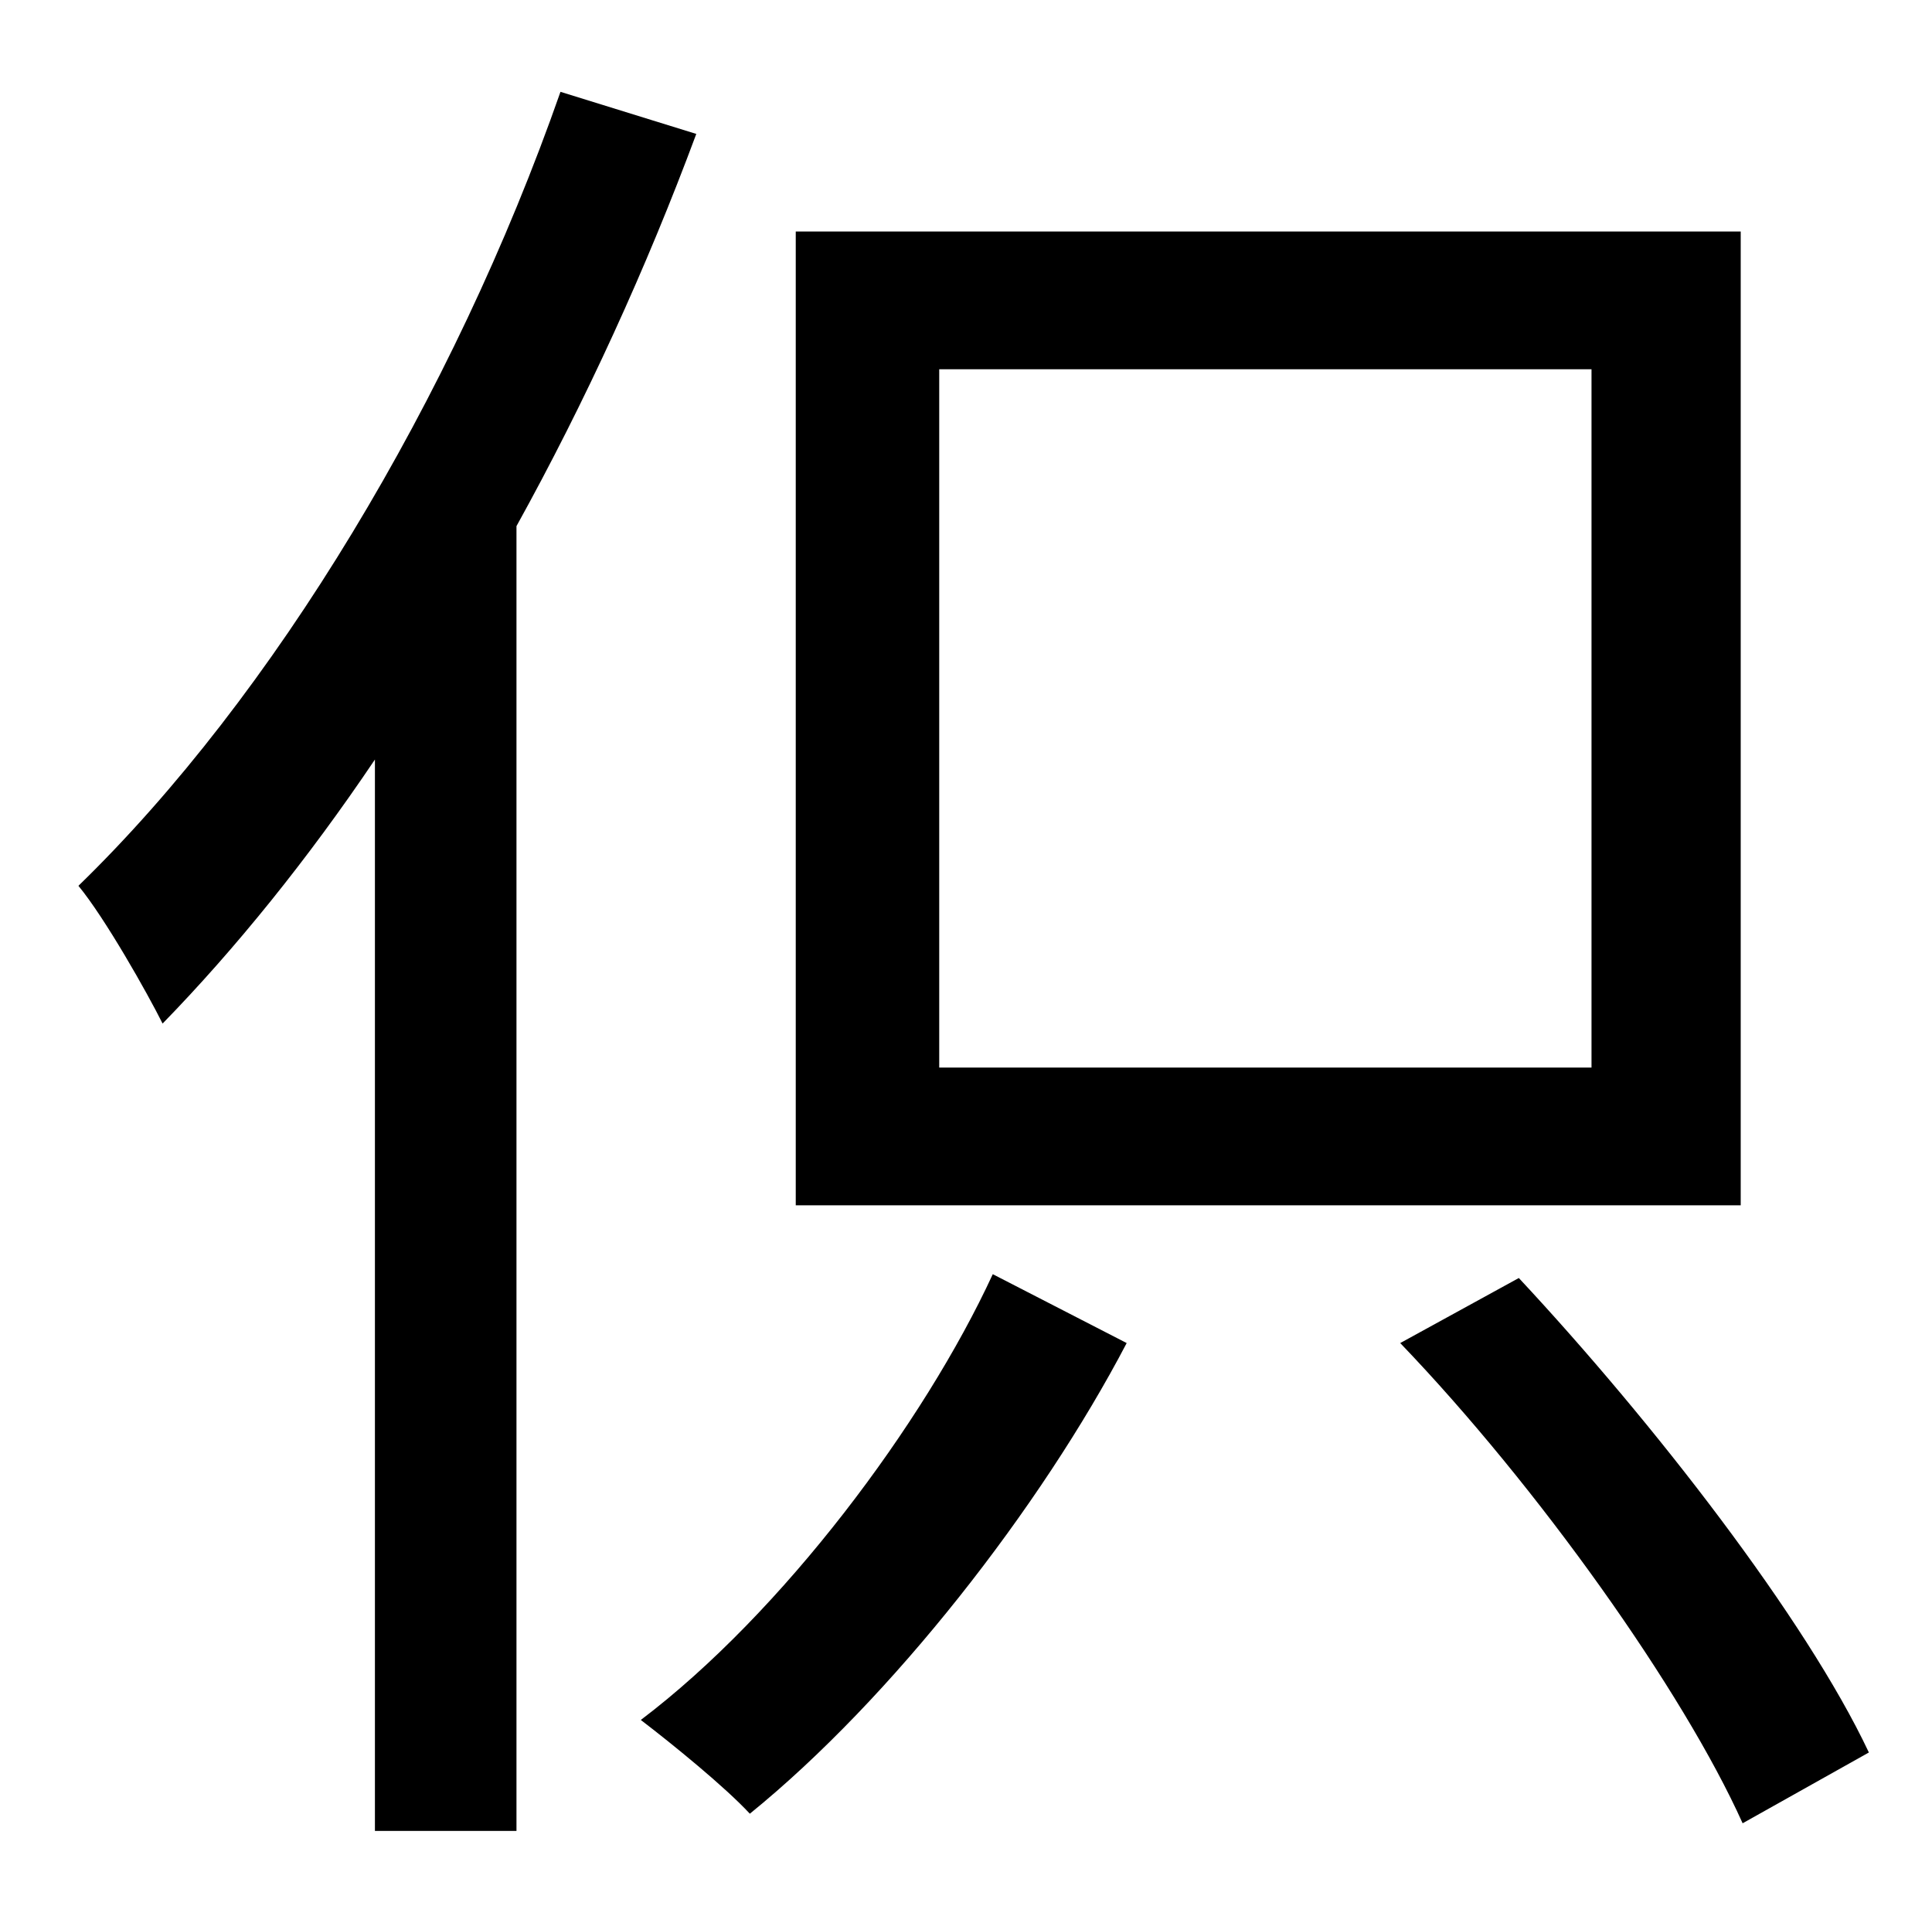 <?xml version="1.0" standalone="no"?>
<!DOCTYPE svg PUBLIC "-//W3C//DTD SVG 1.1//EN" "http://www.w3.org/Graphics/SVG/1.1/DTD/svg11.dtd" >
<svg xmlns="http://www.w3.org/2000/svg" xmlns:xlink="http://www.w3.org/1999/xlink" version="1.1" viewBox="-10 0 1010 1000">
   <path fill="currentColor"
d="M822 558v-365h-341v365h341zM900 121v509h-494v-509h494zM283 48l71 22c-26 70 -58 140 -94 205v682h-74v-560c-35 52 -73 99 -111 138c-8 -16 -30 -55 -44 -72c102 -99 196 -255 252 -415zM509 666l70 36c-45 86 -123 186 -197 246c-13 -14 -40 -36 -57 -49
c74 -56 148 -155 184 -233zM722 702l62 -34c70 75 150 178 183 248l-66 37c-31 -69 -107 -176 -179 -251z" />
</svg>
